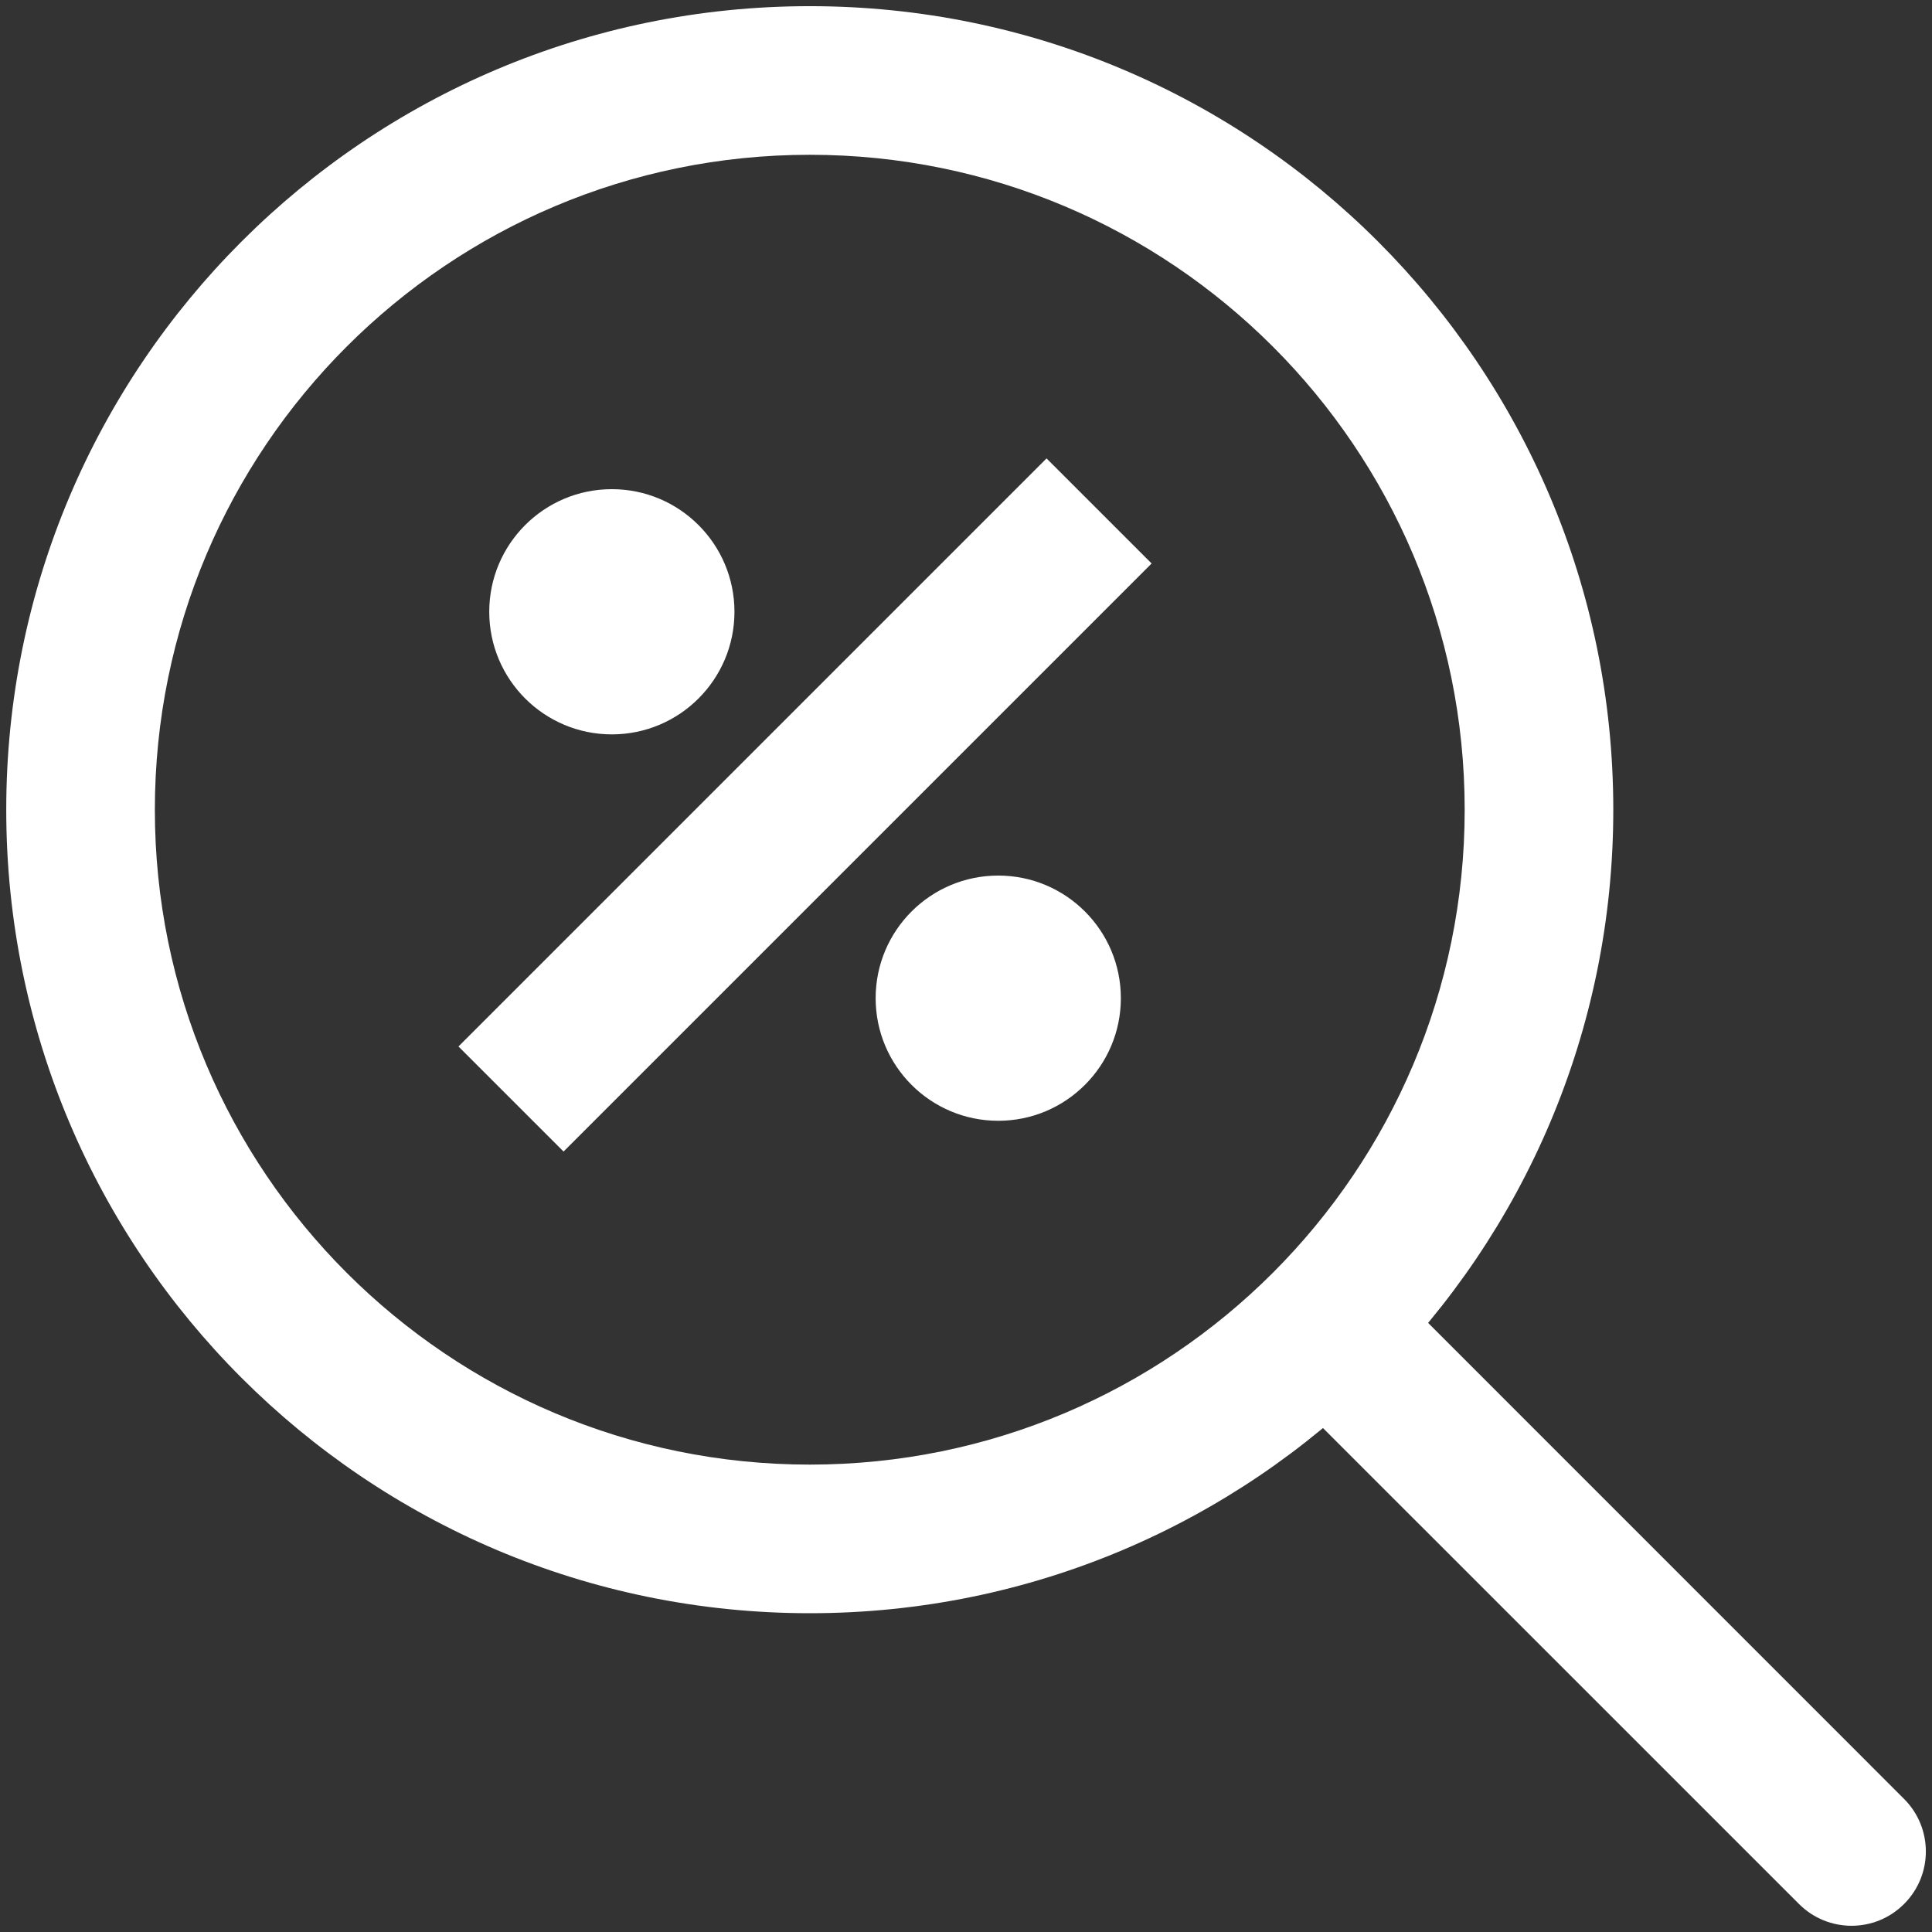 <svg width="26" height="26" viewBox="0 0 26 26" fill="none" xmlns="http://www.w3.org/2000/svg">
<rect x="0" y="0" width="26" height="26" fill="#333333" stroke="none"/>
<g id="search/percentage">
<path id="Icon" d="M6.877 13.376L6.17 14.083L7.584 15.497L8.291 14.79L6.877 13.376ZM14.791 8.29L15.498 7.583L14.084 6.169L13.377 6.876L14.791 8.29ZM7.99 6.989C7.438 6.989 6.99 7.437 6.99 7.989C6.99 8.541 7.438 8.989 7.99 8.989V6.989ZM8.478 8.989C9.03 8.989 9.478 8.541 9.478 7.989C9.478 7.437 9.03 6.989 8.478 6.989V8.989ZM7.99 7.477C7.438 7.477 6.99 7.924 6.99 8.477C6.99 9.029 7.438 9.477 7.99 9.477V7.477ZM8.478 9.477C9.03 9.477 9.478 9.029 9.478 8.477C9.478 7.924 9.03 7.477 8.478 7.477V9.477ZM13.19 12.189C12.638 12.189 12.19 12.637 12.19 13.189C12.19 13.742 12.638 14.189 13.19 14.189V12.189ZM13.678 14.189C14.23 14.189 14.678 13.742 14.678 13.189C14.678 12.637 14.23 12.189 13.678 12.189V14.189ZM13.19 12.677C12.638 12.677 12.19 13.124 12.19 13.677C12.19 14.229 12.638 14.677 13.19 14.677V12.677ZM13.678 14.677C14.23 14.677 14.678 14.229 14.678 13.677C14.678 13.124 14.23 12.677 13.678 12.677V14.677ZM24.21 25.623C24.601 26.014 25.234 26.014 25.624 25.623C26.015 25.233 26.015 24.6 25.624 24.209L24.21 25.623ZM8.291 14.79L14.791 8.29L13.377 6.876L6.877 13.376L8.291 14.79ZM7.884 8.233C7.884 8.04 8.041 7.883 8.234 7.883V9.883C9.145 9.883 9.884 9.144 9.884 8.233H7.884ZM8.234 7.883C8.427 7.883 8.584 8.04 8.584 8.233H6.584C6.584 9.144 7.323 9.883 8.234 9.883V7.883ZM8.584 8.233C8.584 8.426 8.427 8.583 8.234 8.583V6.583C7.323 6.583 6.584 7.322 6.584 8.233H8.584ZM8.234 8.583C8.041 8.583 7.884 8.426 7.884 8.233H9.884C9.884 7.322 9.145 6.583 8.234 6.583V8.583ZM7.99 8.989H8.478V6.989H7.99V8.989ZM7.99 9.477H8.478V7.477H7.99V9.477ZM13.084 13.433C13.084 13.24 13.241 13.083 13.434 13.083V15.083C14.345 15.083 15.084 14.344 15.084 13.433H13.084ZM13.434 13.083C13.627 13.083 13.784 13.24 13.784 13.433H11.784C11.784 14.344 12.523 15.083 13.434 15.083V13.083ZM13.784 13.433C13.784 13.626 13.627 13.783 13.434 13.783V11.783C12.523 11.783 11.784 12.522 11.784 13.433H13.784ZM13.434 13.783C13.241 13.783 13.084 13.626 13.084 13.433H15.084C15.084 12.522 14.345 11.783 13.434 11.783V13.783ZM13.19 14.189H13.678V12.189H13.19V14.189ZM13.19 14.677H13.678V12.677H13.19V14.677ZM19.711 10.897C19.711 15.764 15.765 19.71 10.898 19.71V21.71C16.87 21.71 21.711 16.869 21.711 10.897H19.711ZM10.898 19.71C6.03 19.71 2.084 15.764 2.084 10.897H0.084C0.084 16.869 4.925 21.71 10.898 21.71V19.71ZM2.084 10.897C2.084 6.029 6.03 2.083 10.898 2.083V0.083C4.925 0.083 0.084 4.924 0.084 10.897H2.084ZM10.898 2.083C15.765 2.083 19.711 6.029 19.711 10.897H21.711C21.711 4.924 16.87 0.083 10.898 0.083V2.083ZM17.2 18.614L24.21 25.623L25.624 24.209L18.615 17.199L17.2 18.614Z" fill="white"/>
</g>
</svg>
